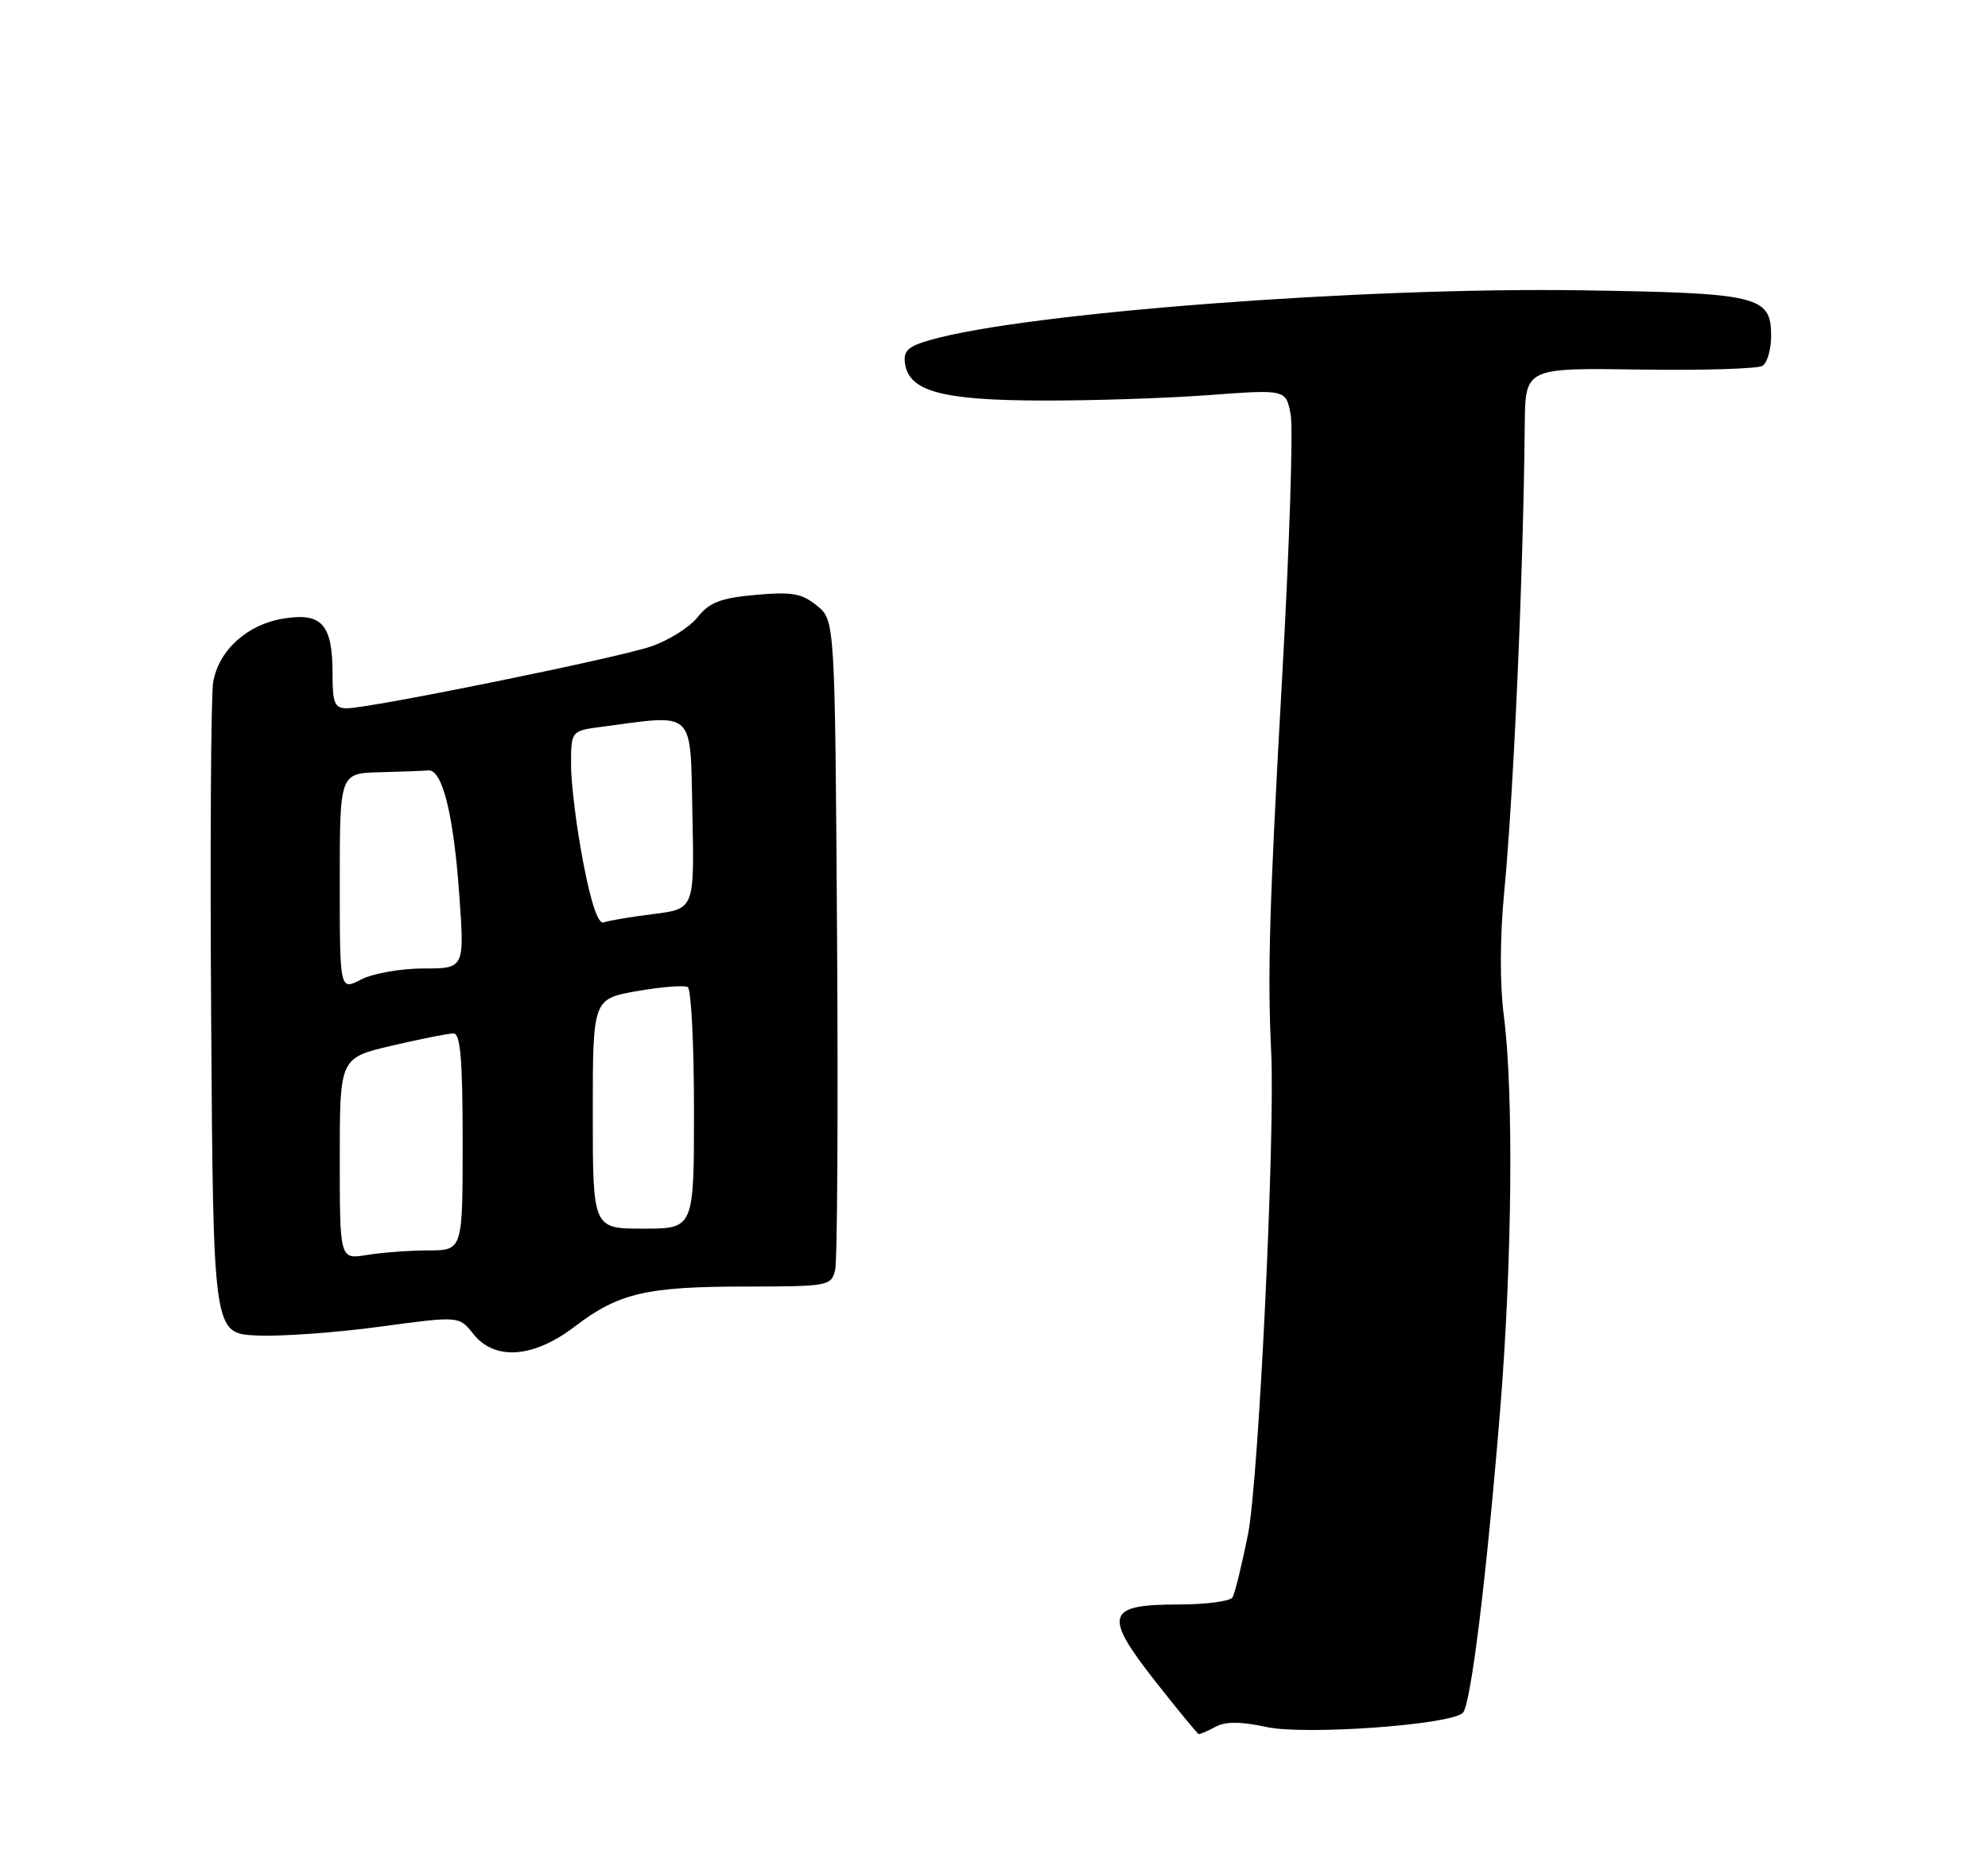 <?xml version="1.0" encoding="UTF-8" standalone="no"?>
<!DOCTYPE svg PUBLIC "-//W3C//DTD SVG 1.1//EN" "http://www.w3.org/Graphics/SVG/1.1/DTD/svg11.dtd" >
<svg xmlns="http://www.w3.org/2000/svg" xmlns:xlink="http://www.w3.org/1999/xlink" version="1.1" viewBox="0 0 275 256">
 <g >
 <path fill="currentColor"
d=" M 168.13 238.93 C 169.55 238.17 171.60 238.18 175.23 238.96 C 180.58 240.10 200.61 238.66 202.35 237.00 C 203.45 235.96 205.61 218.43 207.51 195.17 C 209.18 174.67 209.40 151.08 208.02 140.50 C 207.46 136.20 207.48 129.64 208.07 123.50 C 209.39 109.68 210.72 79.54 210.92 58.70 C 211.00 50.90 211.00 50.90 226.80 51.13 C 235.49 51.26 243.14 51.03 243.80 50.62 C 244.46 50.22 245.00 48.35 245.00 46.48 C 245.00 40.95 243.31 40.54 218.86 40.17 C 188.71 39.70 141.87 43.27 128.69 47.04 C 125.60 47.92 124.94 48.54 125.19 50.30 C 125.74 54.14 130.30 55.38 144.00 55.42 C 150.88 55.45 161.31 55.10 167.19 54.67 C 177.89 53.87 177.89 53.87 178.54 57.38 C 178.90 59.31 178.37 75.65 177.36 93.69 C 175.59 125.24 175.32 134.67 175.84 145.50 C 176.41 157.07 174.11 204.88 172.64 212.28 C 171.78 216.55 170.82 220.49 170.48 221.03 C 170.15 221.56 166.77 222.00 162.98 222.00 C 153.01 222.00 152.59 223.44 159.85 232.68 C 162.96 236.63 165.64 239.89 165.82 239.93 C 165.99 239.97 167.03 239.52 168.13 238.93 Z  M 79.51 183.54 C 85.59 178.90 89.40 178.01 103.23 178.01 C 114.56 178.00 114.98 177.92 115.52 175.75 C 115.83 174.51 115.95 153.77 115.79 129.66 C 115.50 85.82 115.50 85.82 113.00 83.80 C 110.90 82.09 109.54 81.86 104.51 82.31 C 99.66 82.75 98.14 83.34 96.49 85.41 C 95.37 86.82 92.44 88.64 89.98 89.47 C 85.09 91.11 51.18 98.00 47.98 98.00 C 46.28 98.00 46.00 97.31 46.00 93.19 C 46.00 86.39 44.52 84.73 39.24 85.58 C 34.22 86.38 30.28 89.93 29.49 94.36 C 29.18 96.09 29.05 117.08 29.21 141.00 C 29.50 184.50 29.50 184.50 35.50 184.78 C 38.80 184.94 46.45 184.39 52.50 183.57 C 63.50 182.08 63.50 182.08 65.45 184.54 C 68.41 188.30 73.78 187.92 79.51 183.54 Z  M 47.00 160.31 C 47.00 146.37 47.00 146.37 54.25 144.67 C 58.24 143.74 62.06 142.98 62.75 142.99 C 63.69 143.00 64.00 146.67 64.00 158.00 C 64.00 173.00 64.00 173.00 59.25 173.01 C 56.64 173.02 52.81 173.30 50.75 173.64 C 47.00 174.26 47.00 174.26 47.00 160.31 Z  M 82.00 154.11 C 82.00 138.21 82.00 138.21 88.14 137.13 C 91.51 136.54 94.66 136.29 95.14 136.58 C 95.61 136.88 96.00 144.52 96.00 153.56 C 96.00 170.00 96.00 170.00 89.00 170.00 C 82.00 170.00 82.00 170.00 82.00 154.11 Z  M 47.00 122.03 C 47.00 107.00 47.00 107.00 52.50 106.85 C 55.52 106.77 58.56 106.66 59.25 106.60 C 61.19 106.44 62.74 112.66 63.53 123.79 C 64.26 134.00 64.26 134.00 58.58 134.00 C 55.45 134.00 51.58 134.68 49.95 135.53 C 47.00 137.05 47.00 137.05 47.00 122.03 Z  M 80.67 119.29 C 79.74 114.45 78.99 108.39 78.99 105.81 C 79.00 101.12 79.00 101.12 83.25 100.56 C 96.31 98.83 95.47 98.02 95.78 112.63 C 96.06 125.76 96.06 125.76 90.37 126.47 C 87.24 126.86 84.16 127.38 83.52 127.63 C 82.76 127.92 81.77 125.05 80.67 119.29 Z "/>
</g>
</svg>